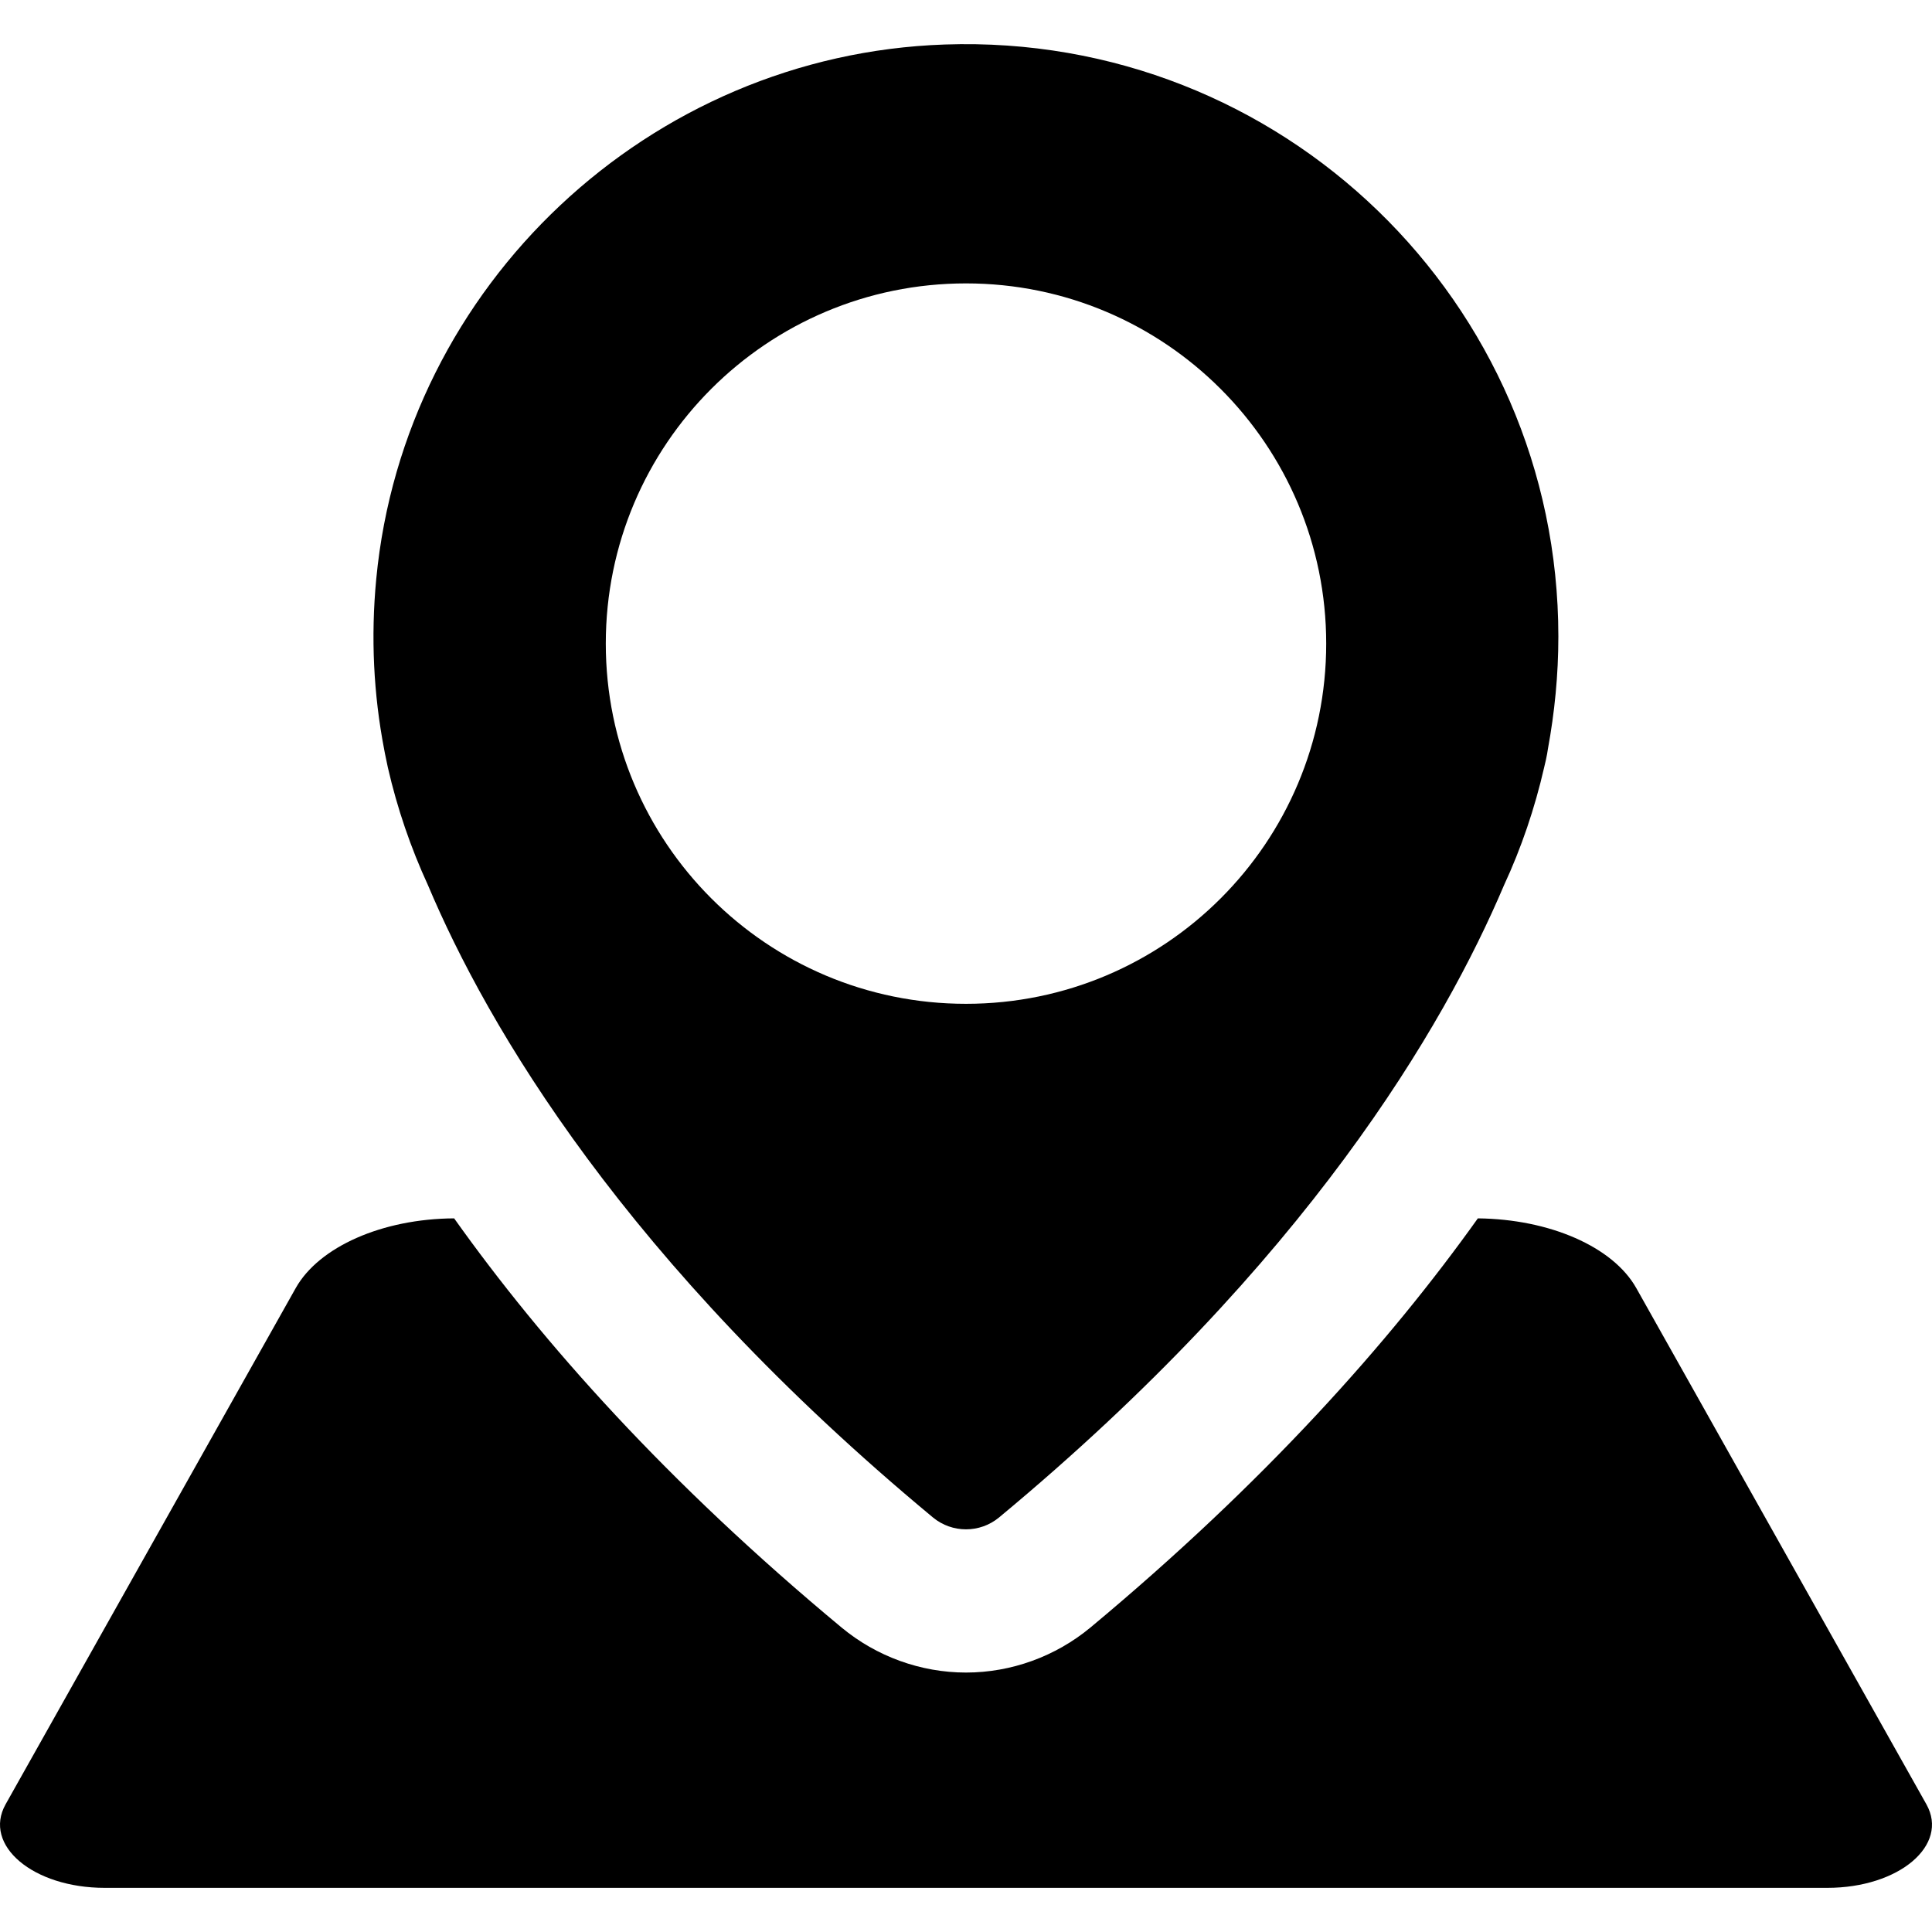 <?xml version="1.0" encoding="iso-8859-1"?>
<!-- Generator: Adobe Illustrator 19.0.0, SVG Export Plug-In . SVG Version: 6.00 Build 0)  -->
<svg version="1.1" id="Capa_1" xmlns="http://www.w3.org/2000/svg" xmlns:xlink="http://www.w3.org/1999/xlink" x="0px" y="0px"
	 viewBox="0 0 515.977 515.977" style="enable-background:new 0 0 515.977 515.977;" xml:space="preserve">
<g>
	<g id="XMLID_1977_">
		<g id="XMLID_1846_">
			<path id="XMLID_1996_" d="M514.488,481.887l-77.5-137.9c-6.2-11-23.1-18.4-42.3-18.6c-23.6,33.1-56.9,70.5-103.5,109.3
				c-9.3,7.7-21.1,12-33.2,12c-12.1,0-23.9-4.3-33.2-12c-46.6-38.7-79.9-76.1-103.5-109.3c-19.2,0.1-36.1,7.6-42.3,18.6l-77.5,137.9
				c-6.1,10.9,7.3,22.3,26.5,22.3h110.9h238.3h110.8C507.188,504.187,520.588,492.787,514.488,481.887z"/>
		</g>
		<g id="XMLID_1998_">
			<path id="XMLID_1999_" d="M416.188,169.987c0-89.3-73.9-161.2-163.9-158.1c-78.8,2.7-144.3,64.2-151.8,142.7
				c-1.5,15.7-0.7,30.9,2.1,45.5l0,0c0,0,0.3,1.7,1,4.9c2.5,10.9,6.1,21.4,10.7,31.4c15.9,37.7,52.6,100.6,134.9,168.9
				c5.1,4.2,12.5,4.2,17.6,0c82.3-68.3,118.9-131.2,134.9-168.9c4.6-9.9,8.2-20.5,10.7-31.4c0.8-3.2,1-4.9,1-4.9l0,0
				C415.188,190.287,416.188,180.287,416.188,169.987z M257.988,268.087c-53.2,0-96.2-43.1-96.2-96.2c0-53.2,43.1-96.2,96.2-96.2
				s96.2,43.1,96.2,96.2S311.188,268.087,257.988,268.087z"/>
		</g>
	</g>
</g>
<g>
</g>
<g>
</g>
<g>
</g>
<g>
</g>
<g>
</g>
<g>
</g>
<g>
</g>
<g>
</g>
<g>
</g>
<g>
</g>
<g>
</g>
<g>
</g>
<g>
</g>
<g>
</g>
<g>
</g>
</svg>
